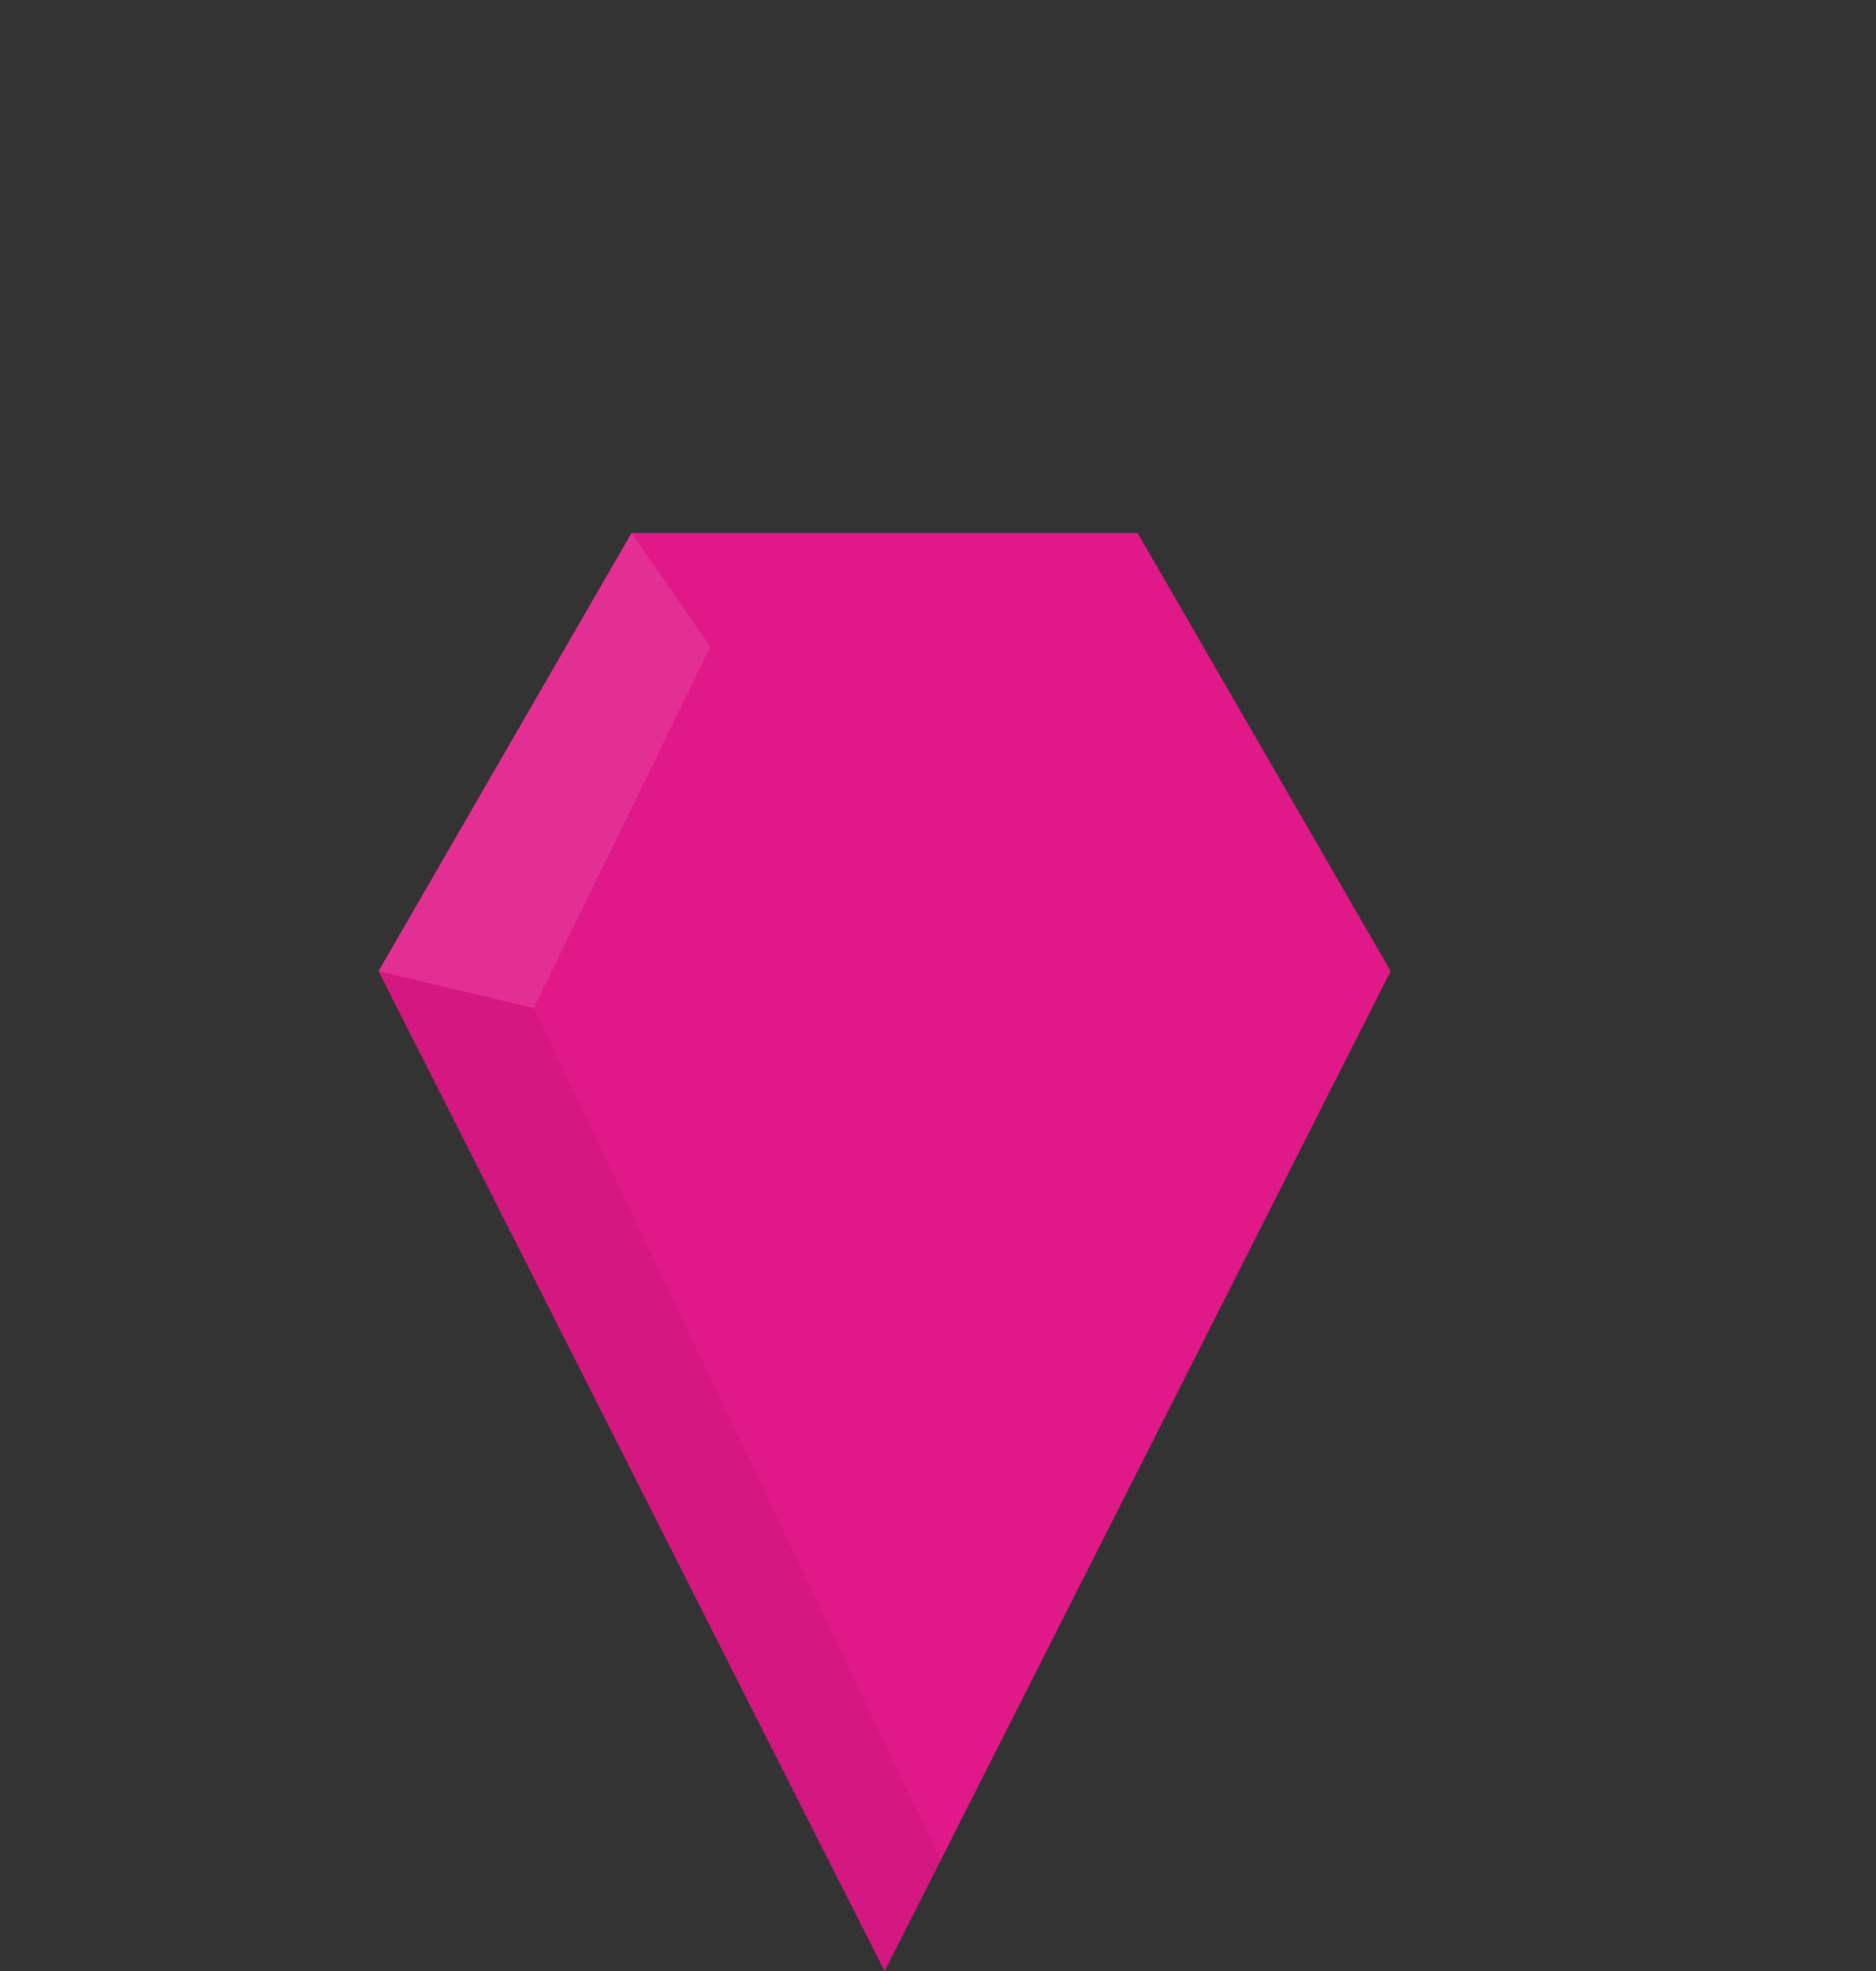 <?xml version="1.0" encoding="utf-8"?>
<!-- Generator: Adobe Illustrator 16.0.0, SVG Export Plug-In . SVG Version: 6.00 Build 0)  -->
<!DOCTYPE svg PUBLIC "-//W3C//DTD SVG 1.1//EN" "http://www.w3.org/Graphics/SVG/1.1/DTD/svg11.dtd">
<svg version="1.1" id="Layer_1" xmlns="http://www.w3.org/2000/svg" xmlns:xlink="http://www.w3.org/1999/xlink" x="0px" y="0px"
	 width="76.128px" height="80px" viewBox="0 0 76.128 80" enable-background="new 0 0 76.128 80" xml:space="preserve">
<rect x="0" y="0" width="76.128" height="80" fill="#333333" stroke="none"/>
<g>
	<g>
		<polygon fill="#E01888" points="25.629,57.198 15.362,39.415 25.629,21.63 46.165,21.63 56.432,39.415 46.165,57.198 		"/>
		<polygon fill="#E01888" points="15.362,39.415 35.897,80 56.432,39.415 		"/>
	</g>
	<polygon opacity="0.05" fill="#010101" enable-background="new    " points="15.362,39.415 35.897,80 38.172,75.504 21.661,40.916 
			"/>
	<polyline opacity="0.1" fill="#FFFFFF" enable-background="new    " points="28.827,26.251 25.629,21.63 15.362,39.415 
		21.661,40.916 	"/>
                <!-- Start animation - bounce up -->
<animateTransform id="one"
    attributeName="transform"
    attributeType="XML" 
    type="translate" 
    from="0,0" 
    to="0,-20"
    begin="0s;two.end+0.1s"
    dur="0.3s"
    fill="freeze"/>
<!-- Bounce down -->
<animateTransform id="two"
    attributeName="transform"
    attributeType="XML" 
    type="translate" 
    from="0,-20" 
    to="0,0"  
    begin="one.end+0.1s"
    dur="0.3s"
    fill="freeze"/>
</g>
</svg>
